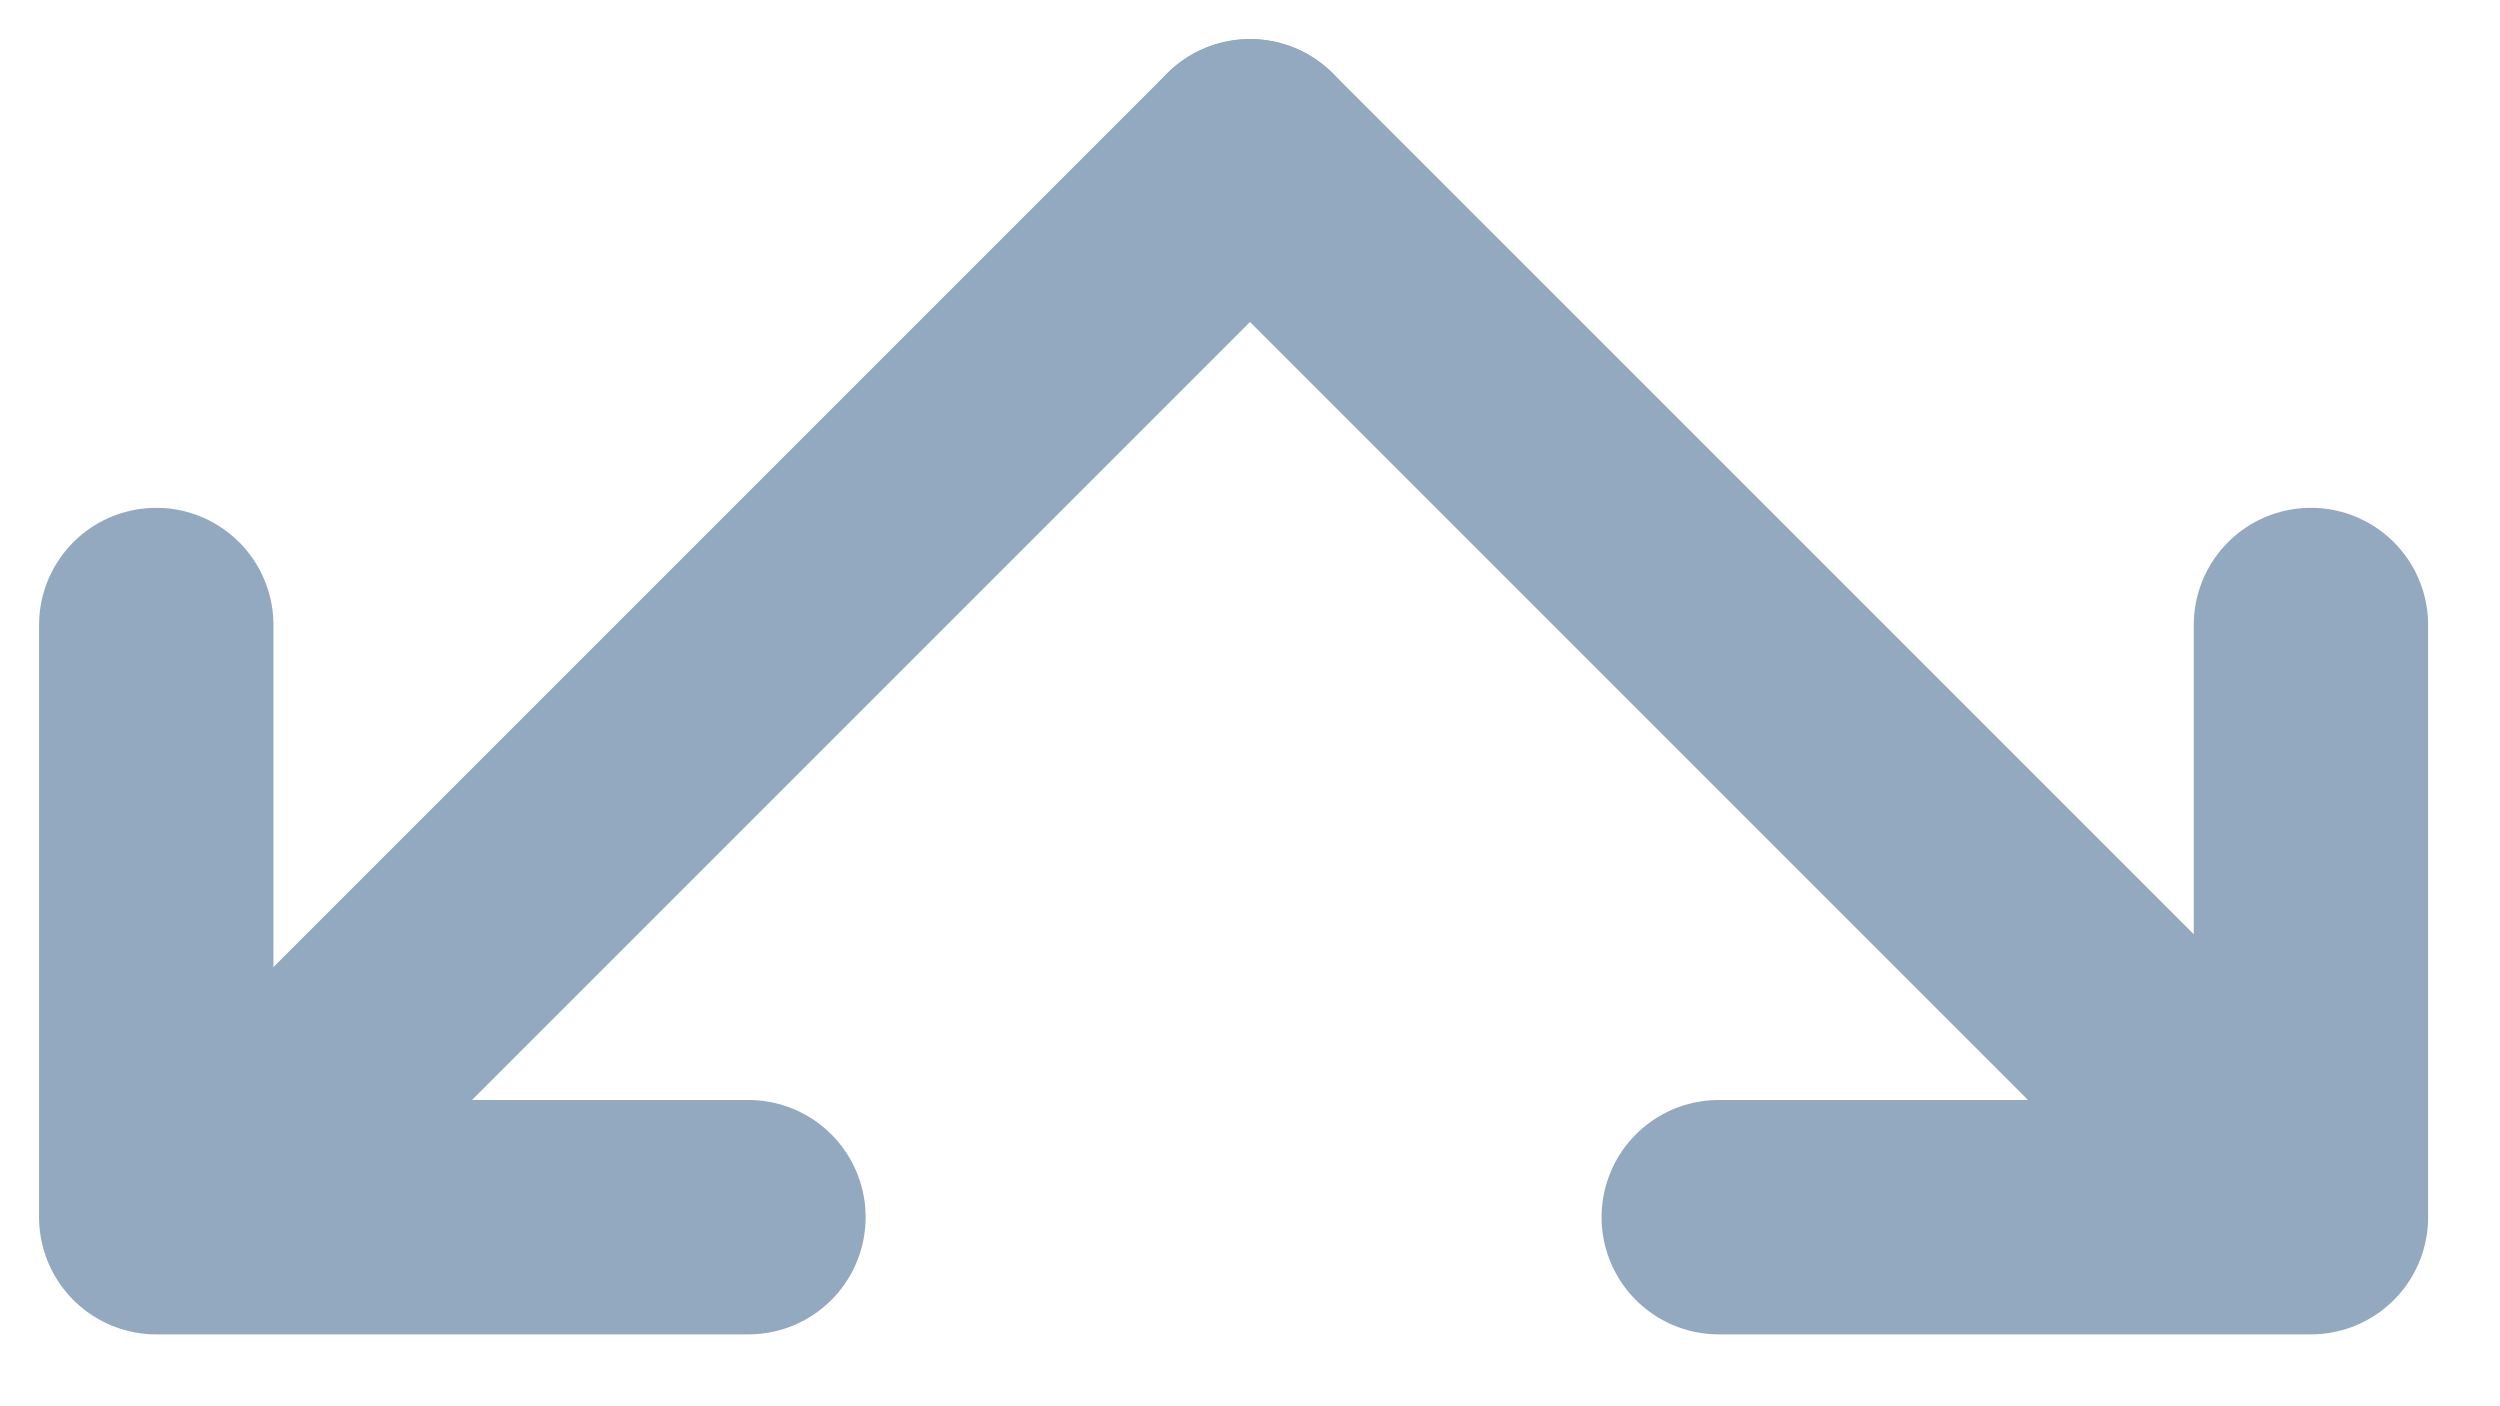 <svg width="16" height="9" viewBox="0 0 16 9" fill="none" xmlns="http://www.w3.org/2000/svg">
<path d="M14.79 4L14.79 7.79L11 7.79" stroke="#93A9BF" stroke-width="1.5" stroke-linecap="round" stroke-linejoin="round"/>
<path d="M4.79 7.79L1 7.79L1 4" stroke="#93A9BF" stroke-width="1.5" stroke-linecap="round" stroke-linejoin="round"/>
<path d="M14 7L8 1" stroke="#93A9BF" stroke-width="1.5" stroke-linecap="round" stroke-linejoin="round"/>
<path d="M2 7L8 1" stroke="#93A9BF" stroke-width="1.5" stroke-linecap="round" stroke-linejoin="round"/>
</svg>
